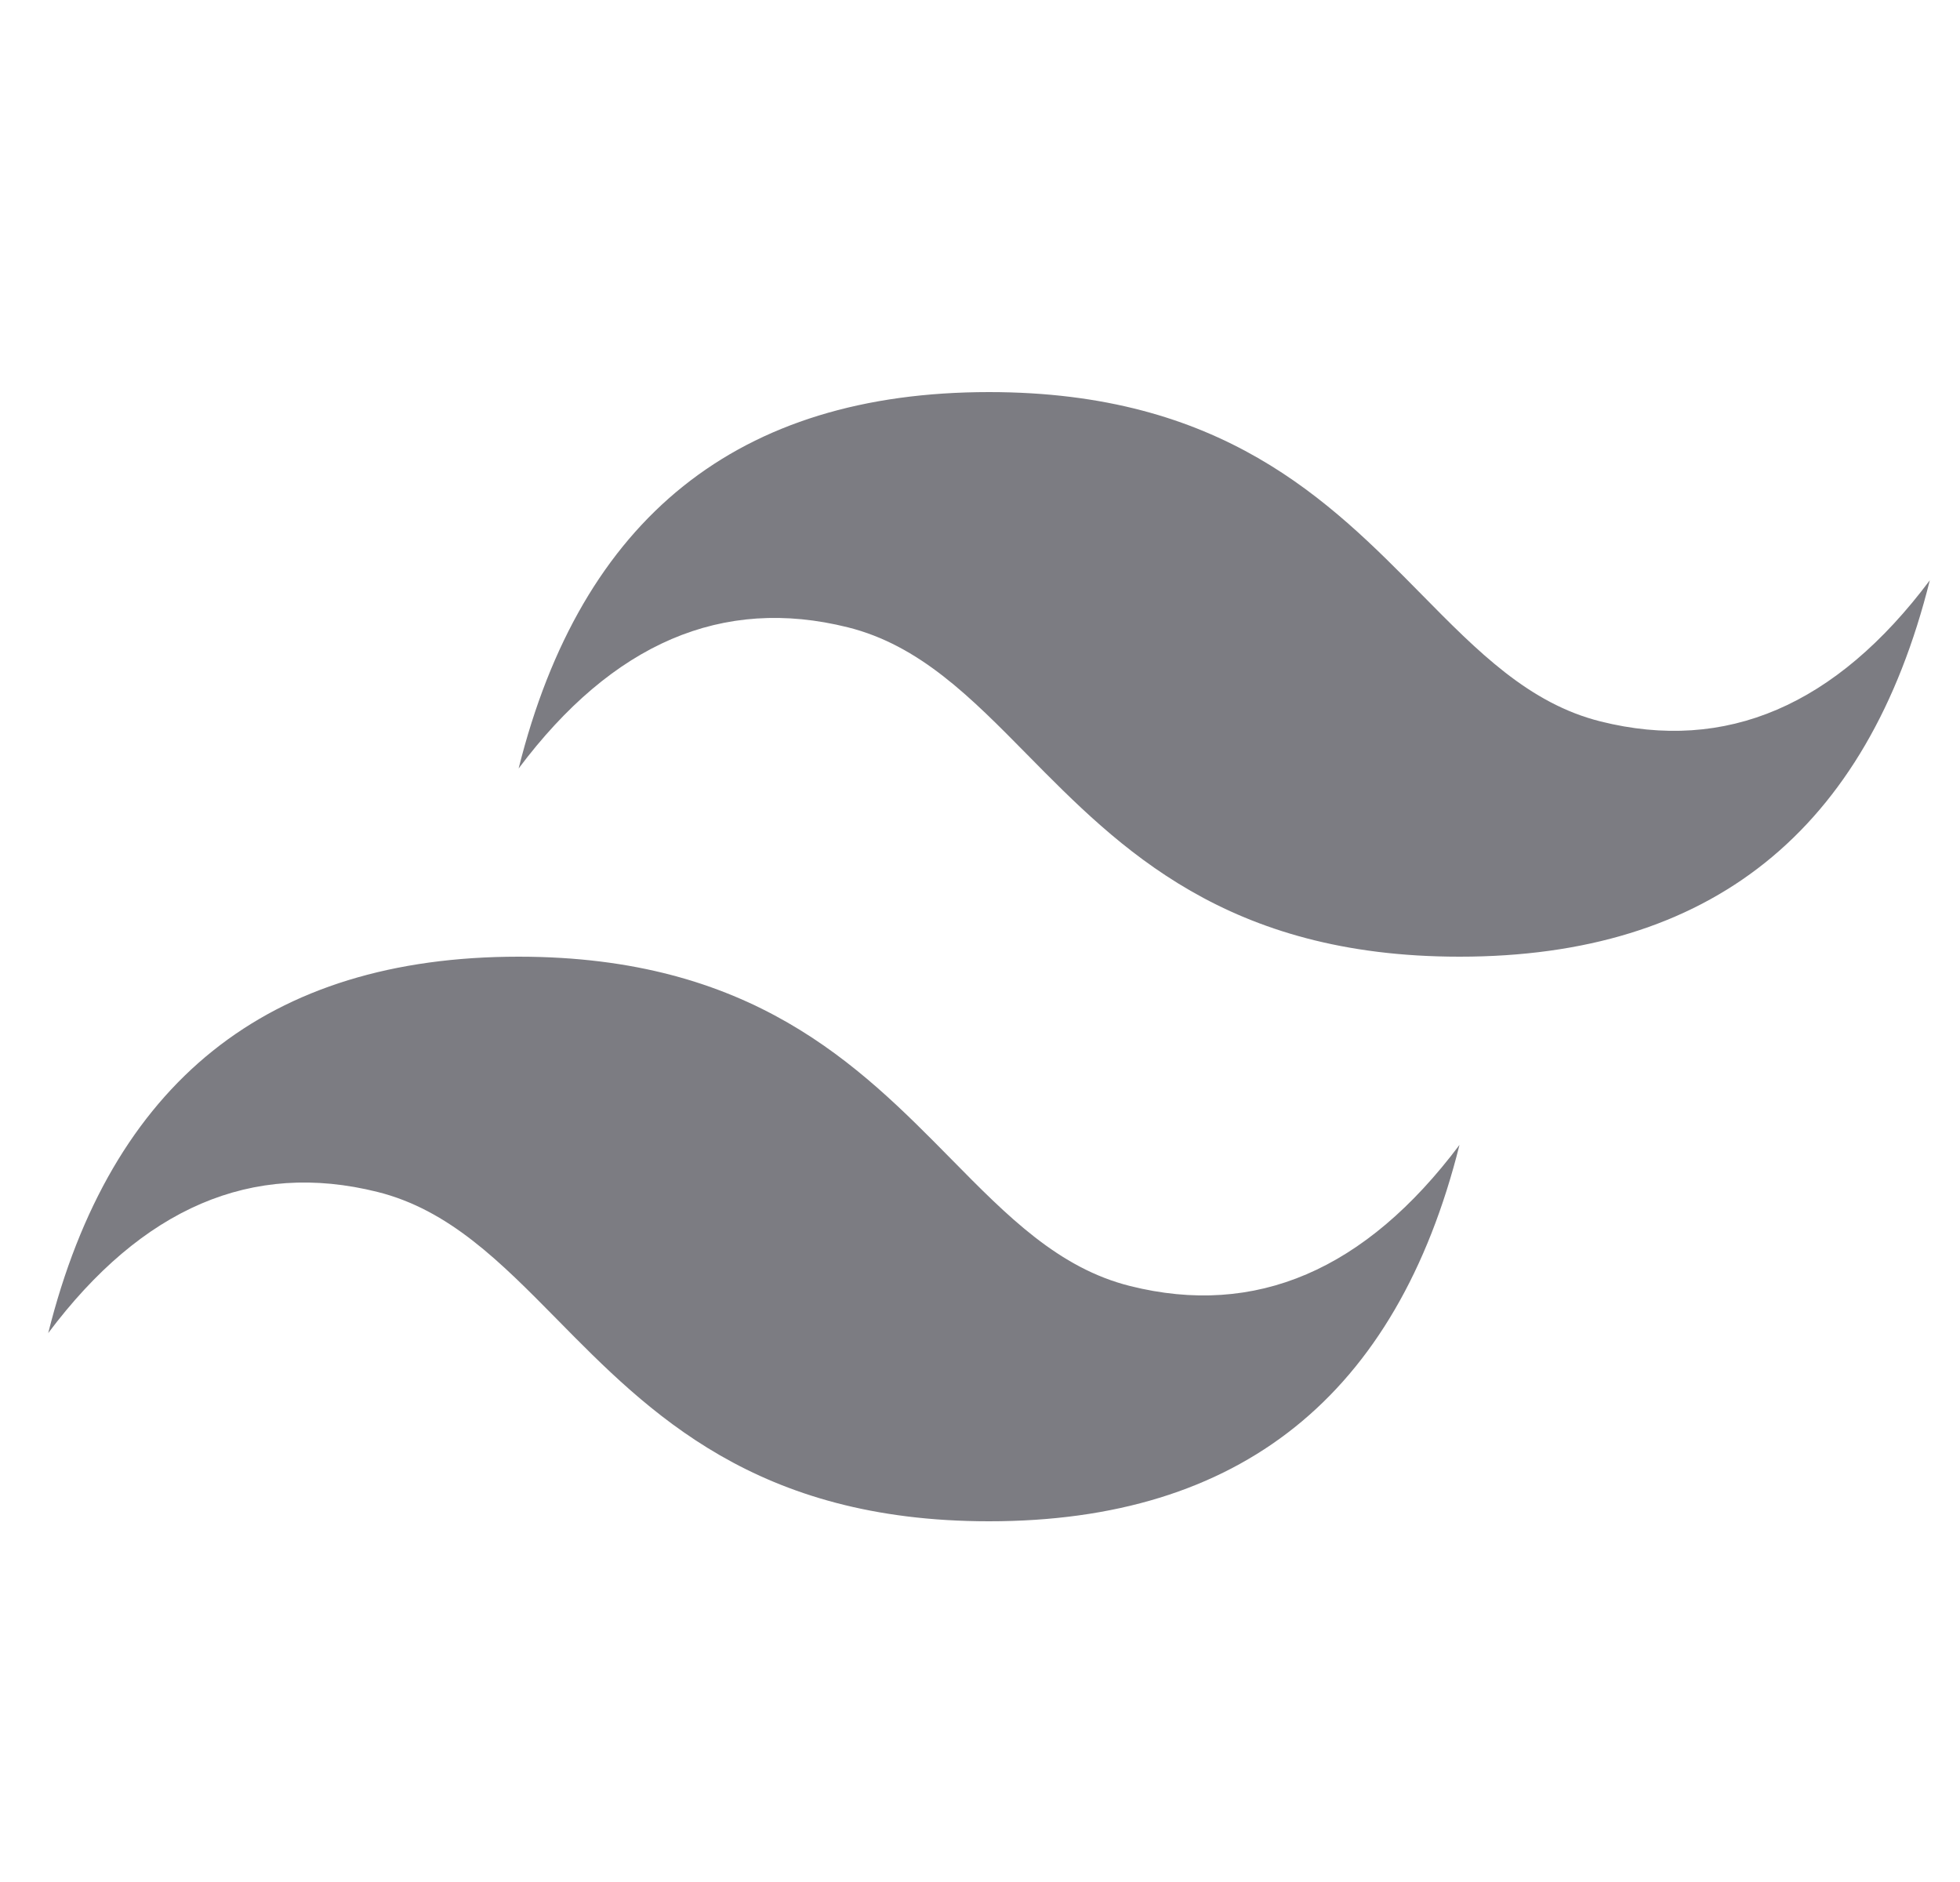 <svg width="25" height="24" viewBox="0 0 25 24" fill="none" xmlns="http://www.w3.org/2000/svg">
<path d="M12.615 5C9.415 5 7.415 6.6 6.615 9.8C7.815 8.2 9.215 7.6 10.815 8C11.728 8.228 12.381 8.891 13.103 9.624C14.28 10.818 15.641 12.2 18.616 12.2C21.815 12.2 23.816 10.6 24.615 7.4C23.416 9 22.015 9.6 20.415 9.2C19.503 8.972 18.85 8.309 18.128 7.576C16.951 6.382 15.589 5 12.615 5ZM6.615 12.2C3.415 12.2 1.415 13.8 0.615 17C1.815 15.4 3.215 14.8 4.815 15.2C5.728 15.428 6.381 16.091 7.103 16.823C8.279 18.018 9.641 19.4 12.615 19.4C15.816 19.4 17.815 17.8 18.616 14.6C17.415 16.2 16.015 16.8 14.415 16.4C13.502 16.172 12.85 15.509 12.128 14.776C10.951 13.582 9.59 12.2 6.615 12.2Z" fill="#7C7C82"/>
</svg>
